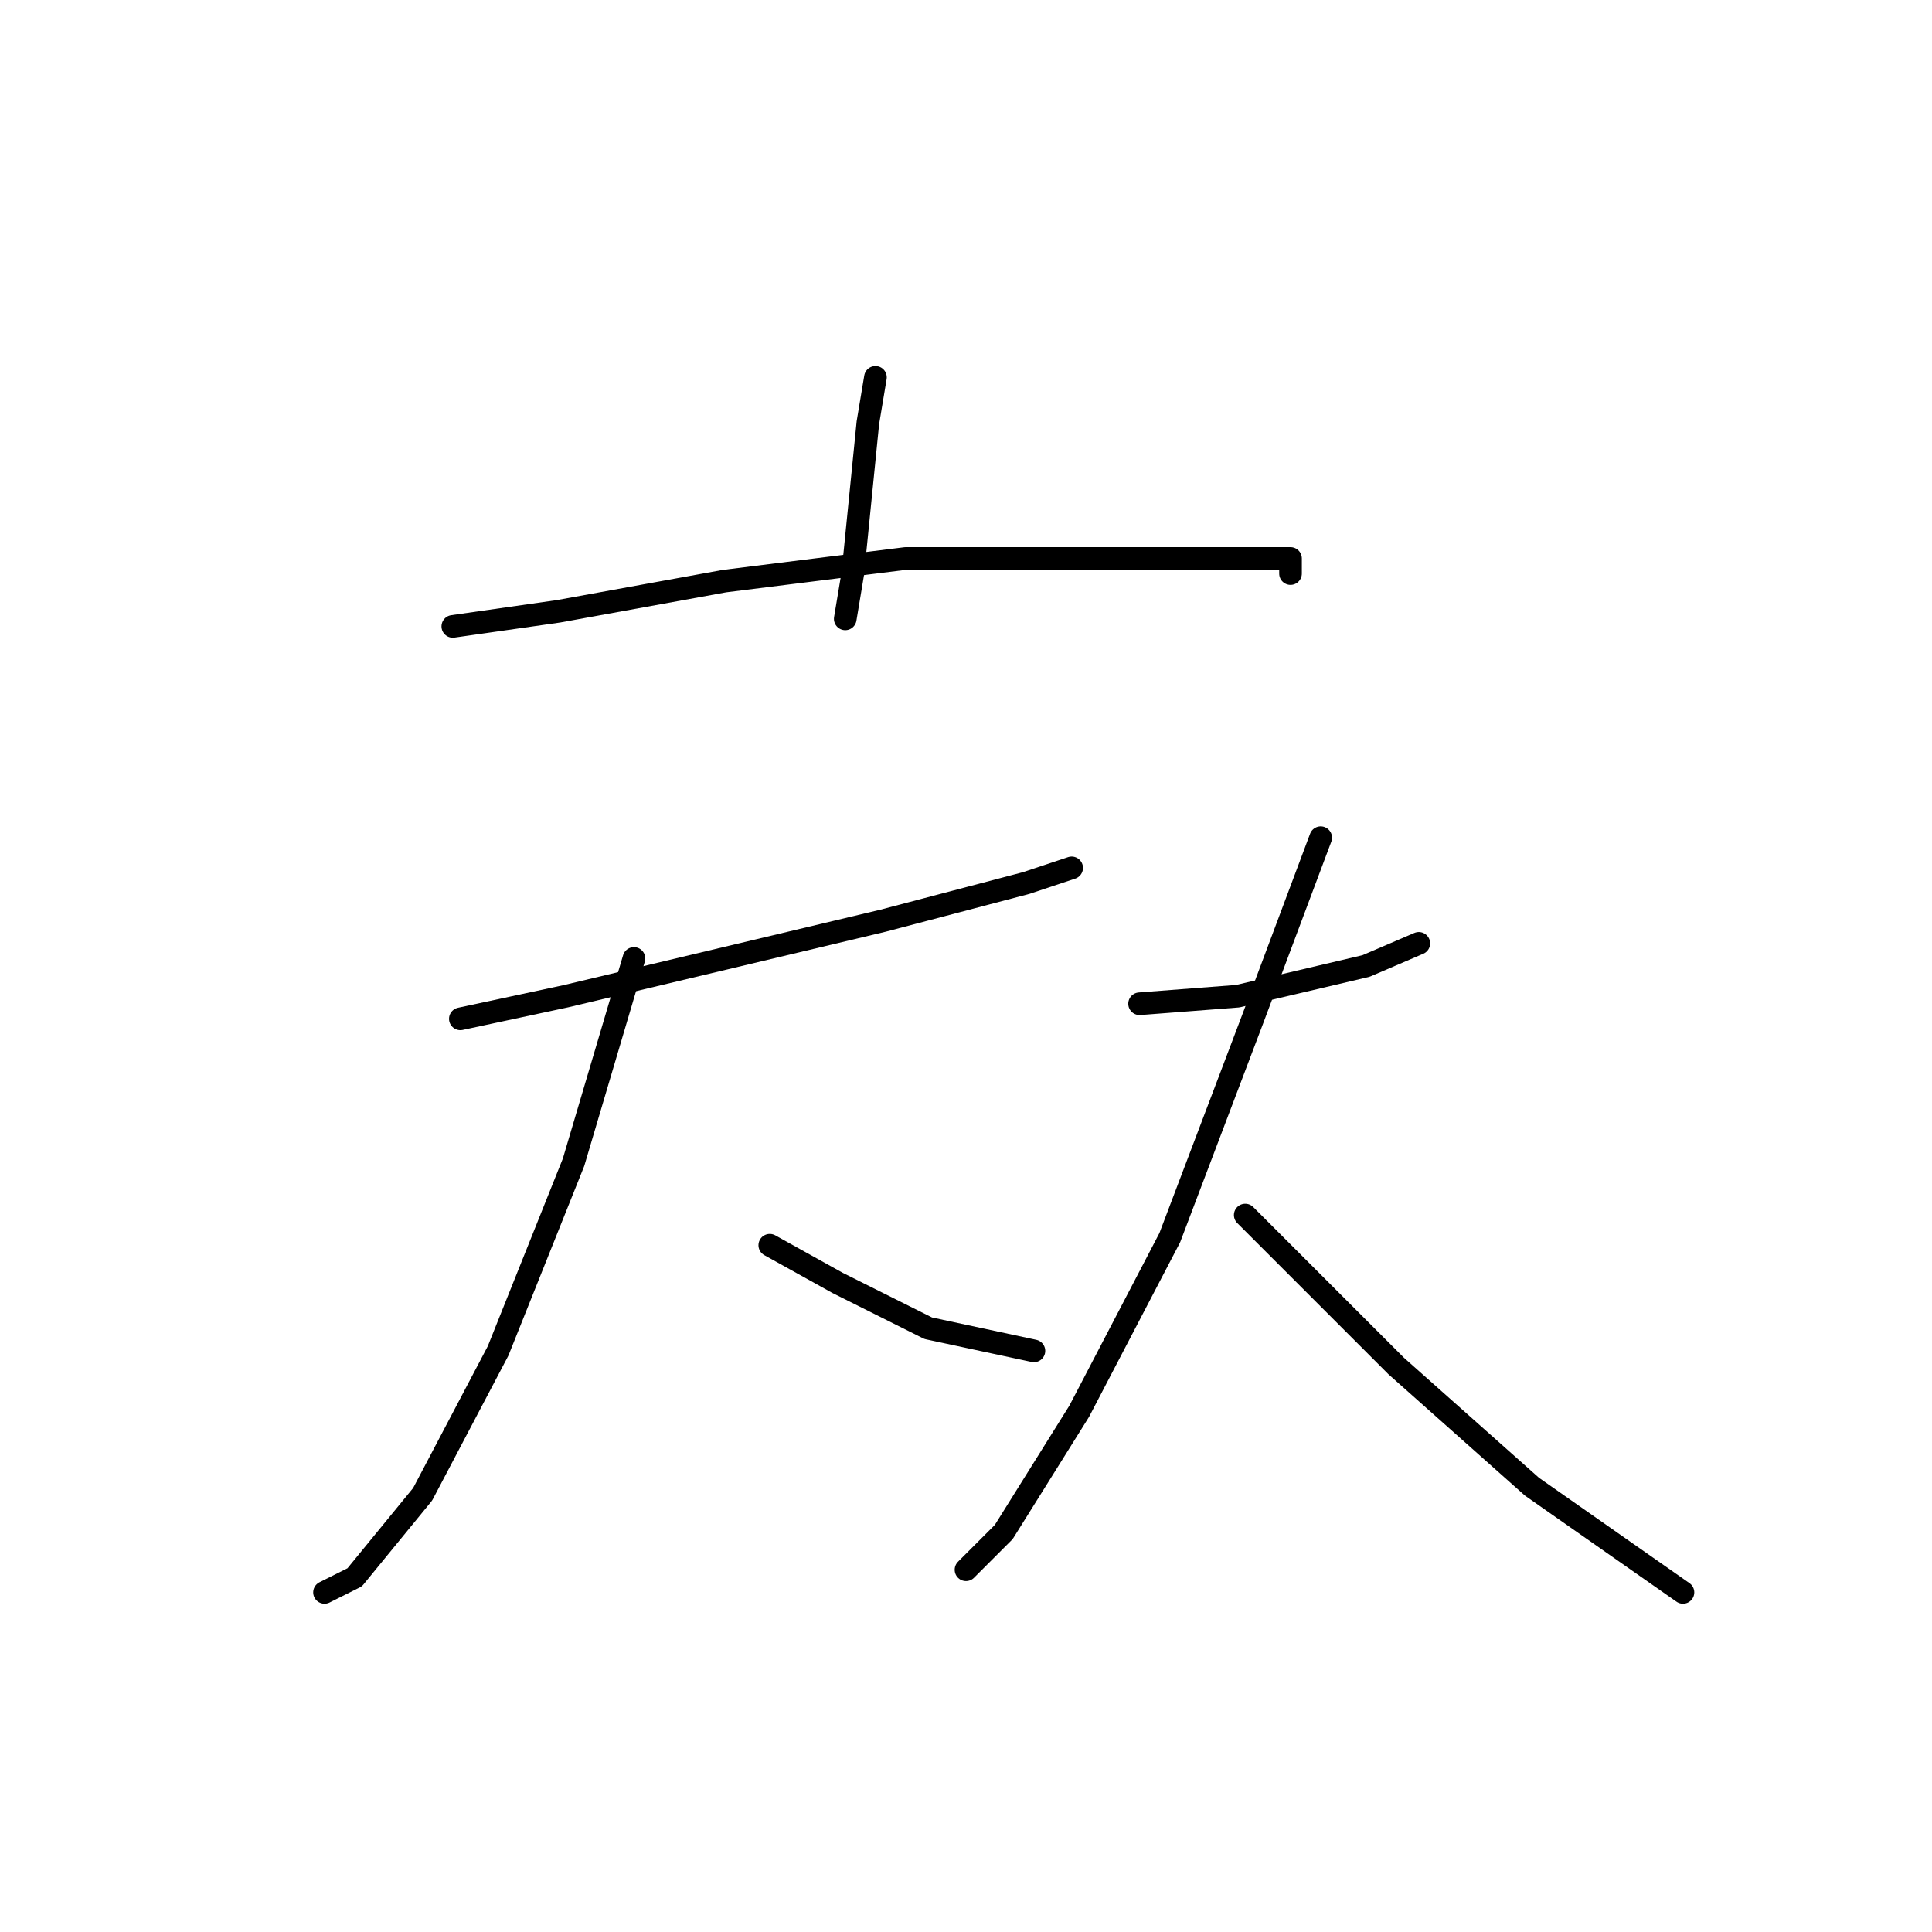 <?xml version="1.0" standalone="no"?>
    <svg width="256" height="256" xmlns="http://www.w3.org/2000/svg" version="1.1">
    <polyline stroke="black" stroke-width="3" stroke-linecap="round" fill="transparent" stroke-linejoin="round" points="116 50 115 56 113 76 112 82 112 82 " />
        <polyline stroke="black" stroke-width="3" stroke-linecap="round" fill="transparent" stroke-linejoin="round" points="60 83 74 81 96 77 120 74 142 74 162 74 171 74 171 76 171 76 " />
        <polyline stroke="black" stroke-width="3" stroke-linecap="round" fill="transparent" stroke-linejoin="round" points="61 135 75 132 96 127 117 122 136 117 142 115 142 115 " />
        <polyline stroke="black" stroke-width="3" stroke-linecap="round" fill="transparent" stroke-linejoin="round" points="84 127 76 154 66 179 56 198 47 209 43 211 43 211 " />
        <polyline stroke="black" stroke-width="3" stroke-linecap="round" fill="transparent" stroke-linejoin="round" points="102 165 111 170 123 176 137 179 137 179 " />
        <polyline stroke="black" stroke-width="3" stroke-linecap="round" fill="transparent" stroke-linejoin="round" points="151 133 164 132 181 128 188 125 188 125 " />
        <polyline stroke="black" stroke-width="3" stroke-linecap="round" fill="transparent" stroke-linejoin="round" points="175 111 166 135 155 164 143 187 133 203 128 208 128 208 " />
        <polyline stroke="black" stroke-width="3" stroke-linecap="round" fill="transparent" stroke-linejoin="round" points="165 161 172 168 185 181 203 197 223 211 223 211 " />
        </svg>